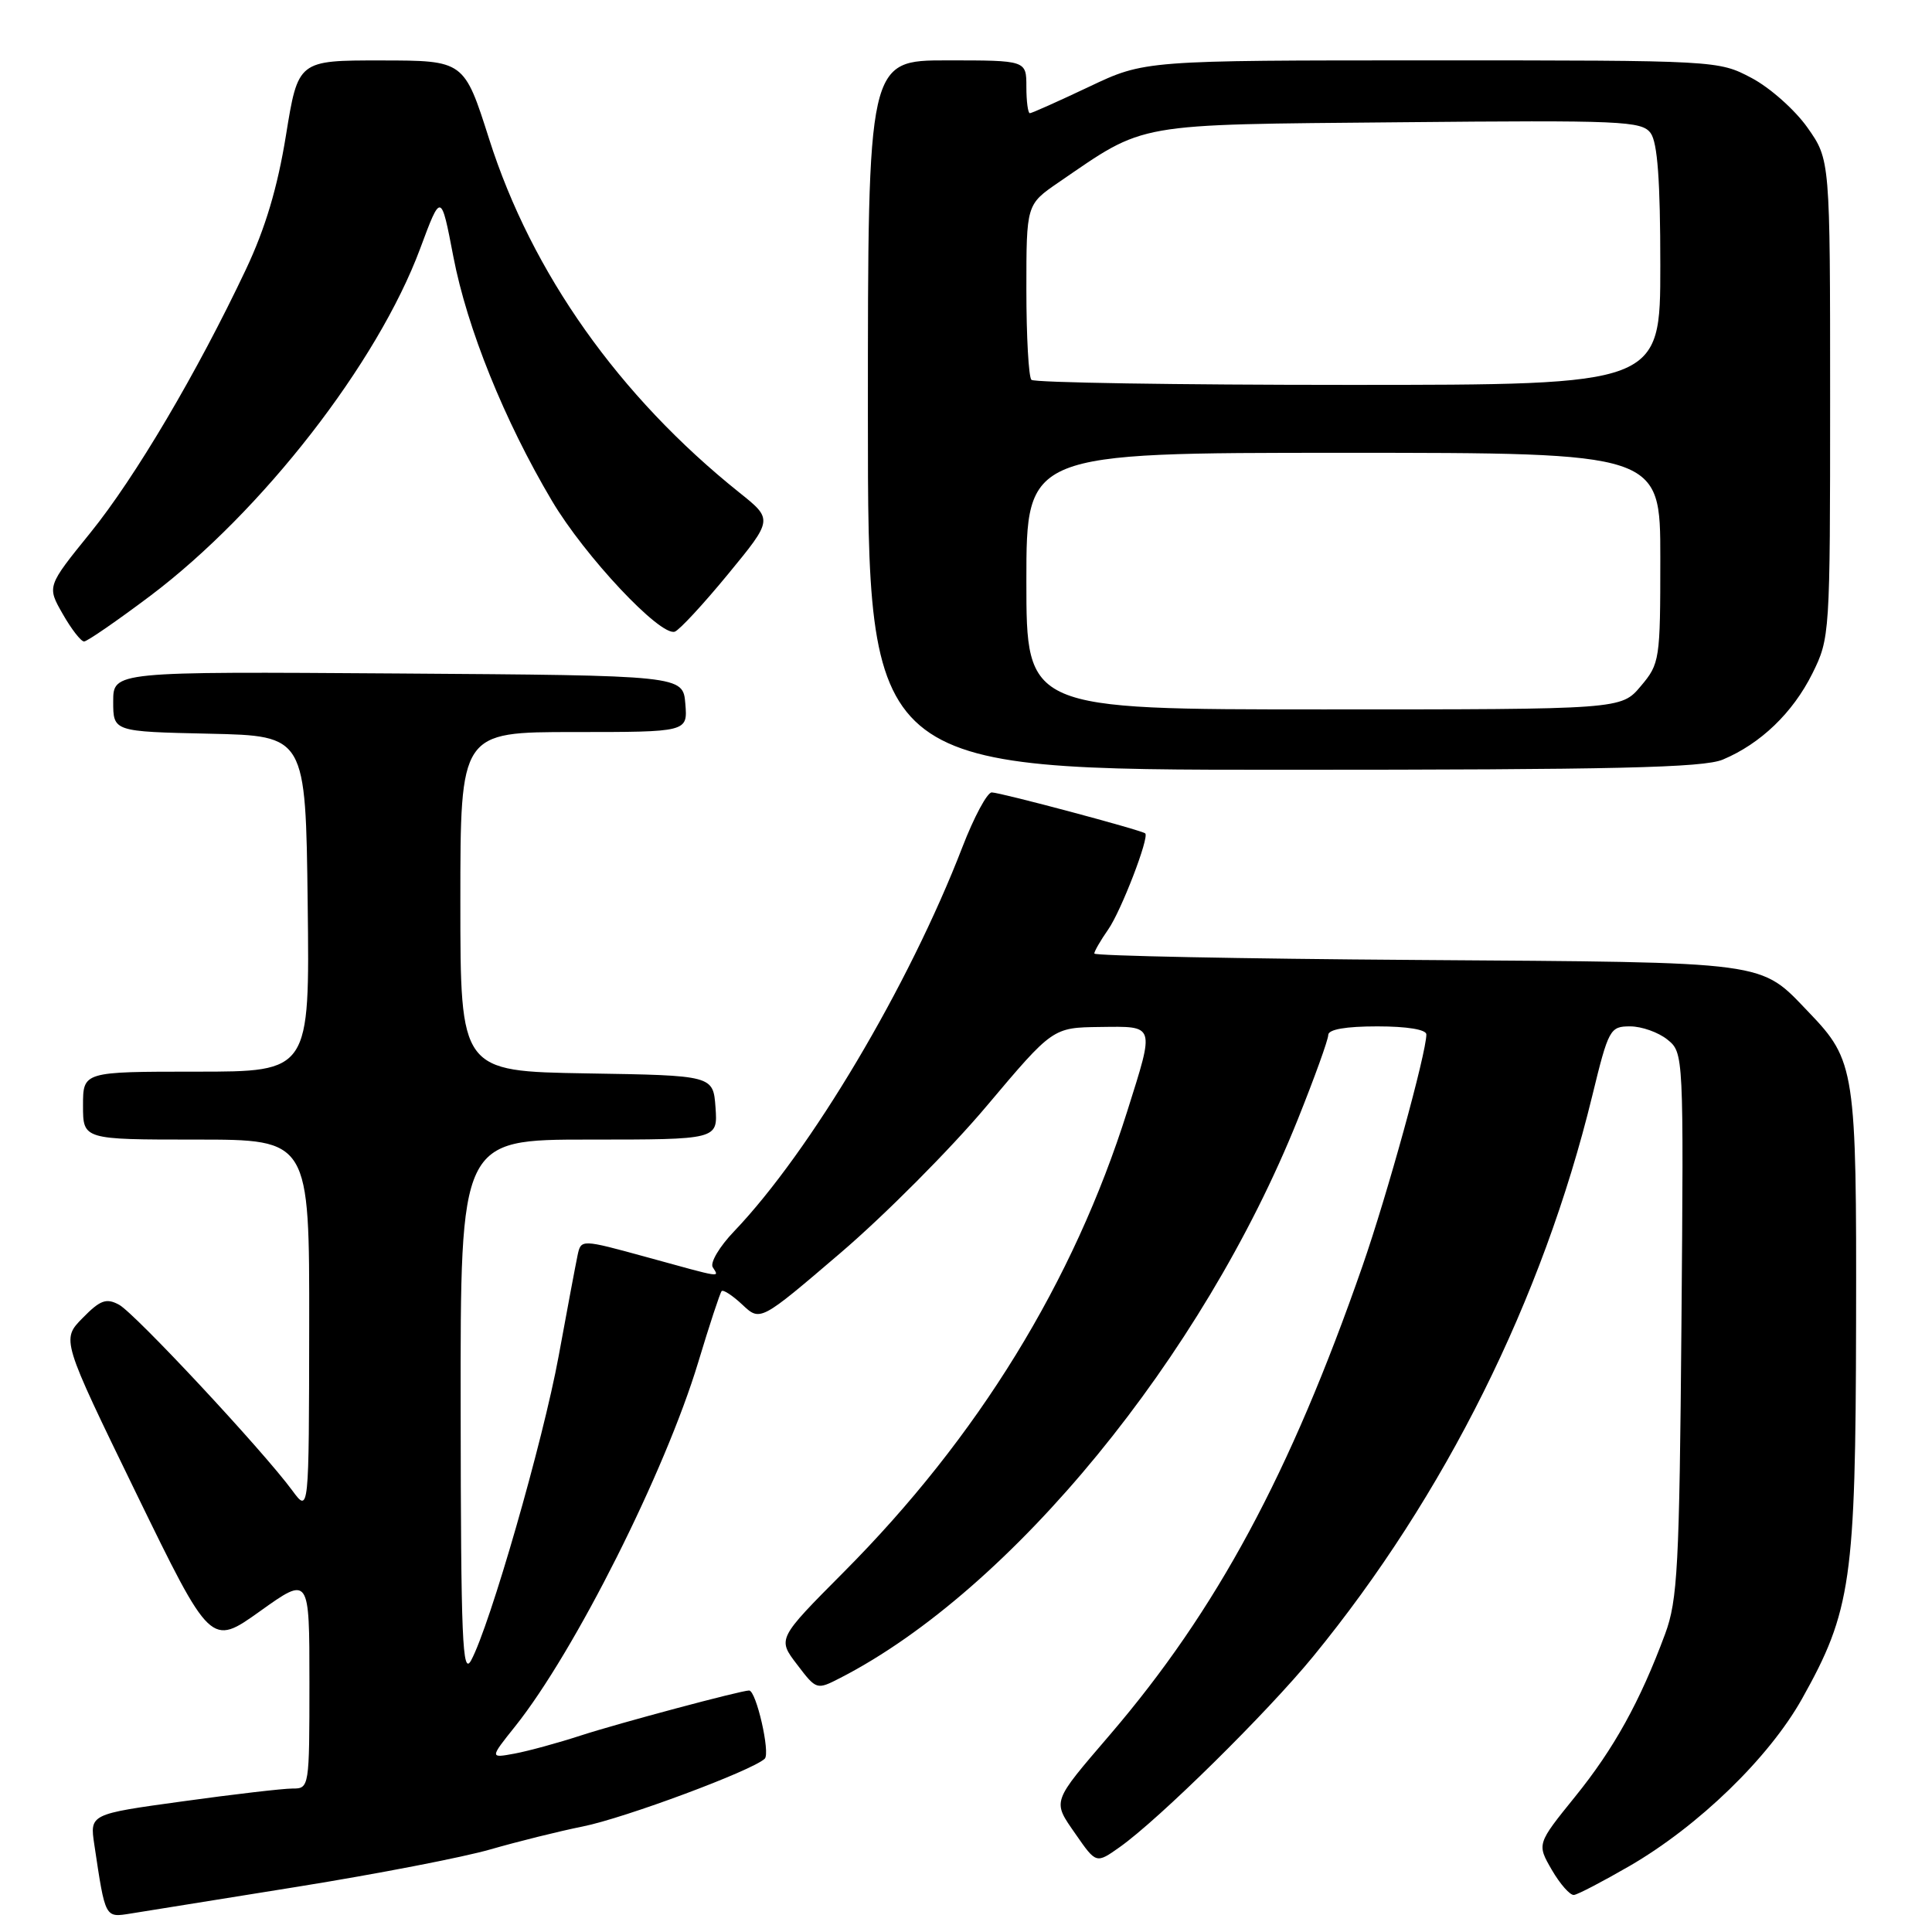 <?xml version="1.0" encoding="UTF-8" standalone="no"?>
<!DOCTYPE svg PUBLIC "-//W3C//DTD SVG 1.1//EN" "http://www.w3.org/Graphics/SVG/1.1/DTD/svg11.dtd" >
<svg xmlns="http://www.w3.org/2000/svg" xmlns:xlink="http://www.w3.org/1999/xlink" version="1.1" viewBox="0 0 256 256">
 <g >
 <path fill="currentColor"
d=" M 39.50 249.99 C 49.95 248.31 61.42 246.09 65.00 245.05 C 68.58 244.02 74.07 242.65 77.21 242.02 C 82.80 240.90 99.69 234.61 101.33 233.04 C 102.10 232.30 100.20 224.00 99.26 224.00 C 98.18 224.00 81.92 228.35 77.00 229.95 C 73.97 230.94 70.01 232.02 68.19 232.36 C 64.89 232.97 64.89 232.97 68.27 228.74 C 76.16 218.85 88.14 195.01 92.52 180.50 C 94.01 175.55 95.41 171.31 95.62 171.08 C 95.83 170.85 97.07 171.66 98.37 172.88 C 100.74 175.11 100.74 175.11 111.37 166.02 C 117.22 161.02 125.94 152.26 130.75 146.54 C 139.50 136.16 139.50 136.16 145.75 136.08 C 153.13 135.99 153.02 135.65 149.38 147.20 C 142.25 169.84 129.58 190.45 111.79 208.32 C 103.01 217.15 103.01 217.15 105.61 220.55 C 108.19 223.94 108.21 223.94 111.35 222.33 C 134.04 210.67 159.35 179.77 171.96 148.34 C 174.18 142.80 176.00 137.76 176.00 137.14 C 176.00 136.40 178.32 136.00 182.50 136.00 C 186.45 136.00 189.00 136.42 189.00 137.07 C 189.00 139.53 183.80 158.39 180.53 167.77 C 170.96 195.27 161.21 213.36 147.10 229.83 C 139.28 238.96 139.42 238.56 142.53 243.04 C 145.25 246.96 145.25 246.96 148.37 244.75 C 153.57 241.07 167.89 226.95 174.00 219.49 C 191.45 198.18 204.40 172.17 210.97 145.25 C 213.14 136.35 213.33 136.00 216.00 136.00 C 217.53 136.00 219.75 136.79 220.94 137.75 C 223.09 139.49 223.10 139.64 222.80 175.50 C 222.53 207.63 222.29 212.04 220.64 216.50 C 217.32 225.45 213.86 231.71 208.70 238.08 C 203.64 244.34 203.64 244.34 205.63 247.78 C 206.73 249.67 208.05 251.16 208.56 251.09 C 209.08 251.03 212.40 249.29 215.95 247.24 C 225.08 241.94 234.38 232.93 238.77 225.11 C 245.29 213.47 245.88 209.41 245.94 175.22 C 246.01 141.79 245.82 140.54 239.70 134.16 C 233.09 127.28 234.98 127.53 187.75 127.20 C 164.24 127.04 145.00 126.65 145.00 126.35 C 145.00 126.05 145.83 124.61 146.85 123.15 C 148.56 120.70 152.31 110.96 151.75 110.43 C 151.31 110.01 132.53 105.00 131.41 105.00 C 130.81 105.00 129.06 108.26 127.52 112.25 C 120.43 130.63 107.40 152.55 97.27 163.16 C 95.34 165.17 94.07 167.31 94.44 167.91 C 95.30 169.30 95.92 169.39 85.74 166.59 C 76.99 164.19 76.99 164.19 76.53 166.34 C 76.28 167.53 75.15 173.54 74.02 179.71 C 71.94 191.01 64.93 215.37 62.43 220.00 C 61.27 222.14 61.07 217.36 61.04 186.75 C 61.00 151.00 61.00 151.00 78.06 151.00 C 95.11 151.00 95.11 151.00 94.81 146.75 C 94.50 142.50 94.50 142.50 77.75 142.23 C 61.00 141.95 61.00 141.95 61.00 119.48 C 61.00 97.00 61.00 97.00 76.06 97.00 C 91.12 97.00 91.12 97.00 90.81 93.25 C 90.50 89.50 90.50 89.50 52.75 89.24 C 15.00 88.98 15.00 88.98 15.00 92.96 C 15.00 96.94 15.00 96.94 27.75 97.22 C 40.50 97.50 40.50 97.50 40.77 119.75 C 41.04 142.00 41.04 142.00 26.02 142.00 C 11.00 142.00 11.00 142.00 11.00 146.50 C 11.00 151.00 11.00 151.00 26.00 151.00 C 41.00 151.00 41.00 151.00 40.97 175.75 C 40.94 200.50 40.94 200.50 38.73 197.50 C 34.78 192.14 17.86 174.00 15.77 172.88 C 14.08 171.97 13.28 172.26 10.94 174.65 C 8.14 177.50 8.14 177.50 18.03 197.83 C 27.93 218.15 27.93 218.15 34.46 213.49 C 41.00 208.82 41.00 208.82 41.00 222.91 C 41.00 236.86 40.98 237.00 38.75 236.99 C 37.51 236.99 30.96 237.75 24.19 238.69 C 11.89 240.38 11.89 240.38 12.50 244.44 C 13.97 254.26 13.89 254.10 17.34 253.55 C 19.08 253.27 29.05 251.67 39.50 249.99 Z  M 228.28 100.65 C 233.29 98.55 237.55 94.45 240.14 89.26 C 242.47 84.56 242.50 84.11 242.50 52.84 C 242.50 21.17 242.50 21.17 239.50 16.91 C 237.85 14.57 234.52 11.61 232.09 10.33 C 227.70 8.01 227.54 8.00 189.68 8.00 C 151.67 8.00 151.67 8.00 144.30 11.50 C 140.24 13.42 136.72 15.00 136.46 15.00 C 136.21 15.00 136.00 13.43 136.00 11.50 C 136.00 8.00 136.00 8.00 125.50 8.00 C 115.00 8.00 115.00 8.00 115.00 55.00 C 115.00 102.00 115.00 102.00 170.03 102.00 C 213.94 102.00 225.71 101.73 228.28 100.65 Z  M 19.93 78.94 C 34.75 67.76 50.02 48.12 55.67 32.95 C 58.44 25.50 58.44 25.50 60.07 34.00 C 61.90 43.52 66.82 55.71 73.14 66.37 C 77.48 73.69 87.48 84.34 89.41 83.70 C 90.01 83.50 93.18 80.08 96.46 76.09 C 102.43 68.83 102.43 68.83 97.96 65.26 C 82.03 52.51 70.46 36.17 64.82 18.44 C 61.50 8.02 61.50 8.02 50.50 8.01 C 39.50 8.00 39.50 8.00 37.89 17.94 C 36.77 24.86 35.16 30.25 32.59 35.69 C 26.13 49.35 17.90 63.28 11.97 70.60 C 6.22 77.70 6.22 77.70 8.31 81.35 C 9.45 83.36 10.73 85.00 11.14 85.00 C 11.54 85.00 15.50 82.27 19.93 78.94 Z  M 136.00 77.00 C 136.00 60.00 136.00 60.00 178.00 60.00 C 220.00 60.00 220.00 60.00 220.00 73.92 C 220.00 87.44 219.93 87.94 217.41 90.92 C 214.82 94.00 214.82 94.00 175.41 94.00 C 136.00 94.00 136.00 94.00 136.00 77.00 Z  M 136.67 50.33 C 136.30 49.97 136.00 44.59 136.00 38.38 C 136.00 27.10 136.00 27.10 140.25 24.18 C 151.93 16.18 149.95 16.53 185.47 16.20 C 214.94 15.92 217.55 16.03 218.72 17.64 C 219.63 18.88 220.00 23.95 220.00 35.19 C 220.00 51.00 220.00 51.00 178.67 51.00 C 155.93 51.00 137.03 50.70 136.67 50.33 Z "/>
</g>
</svg>